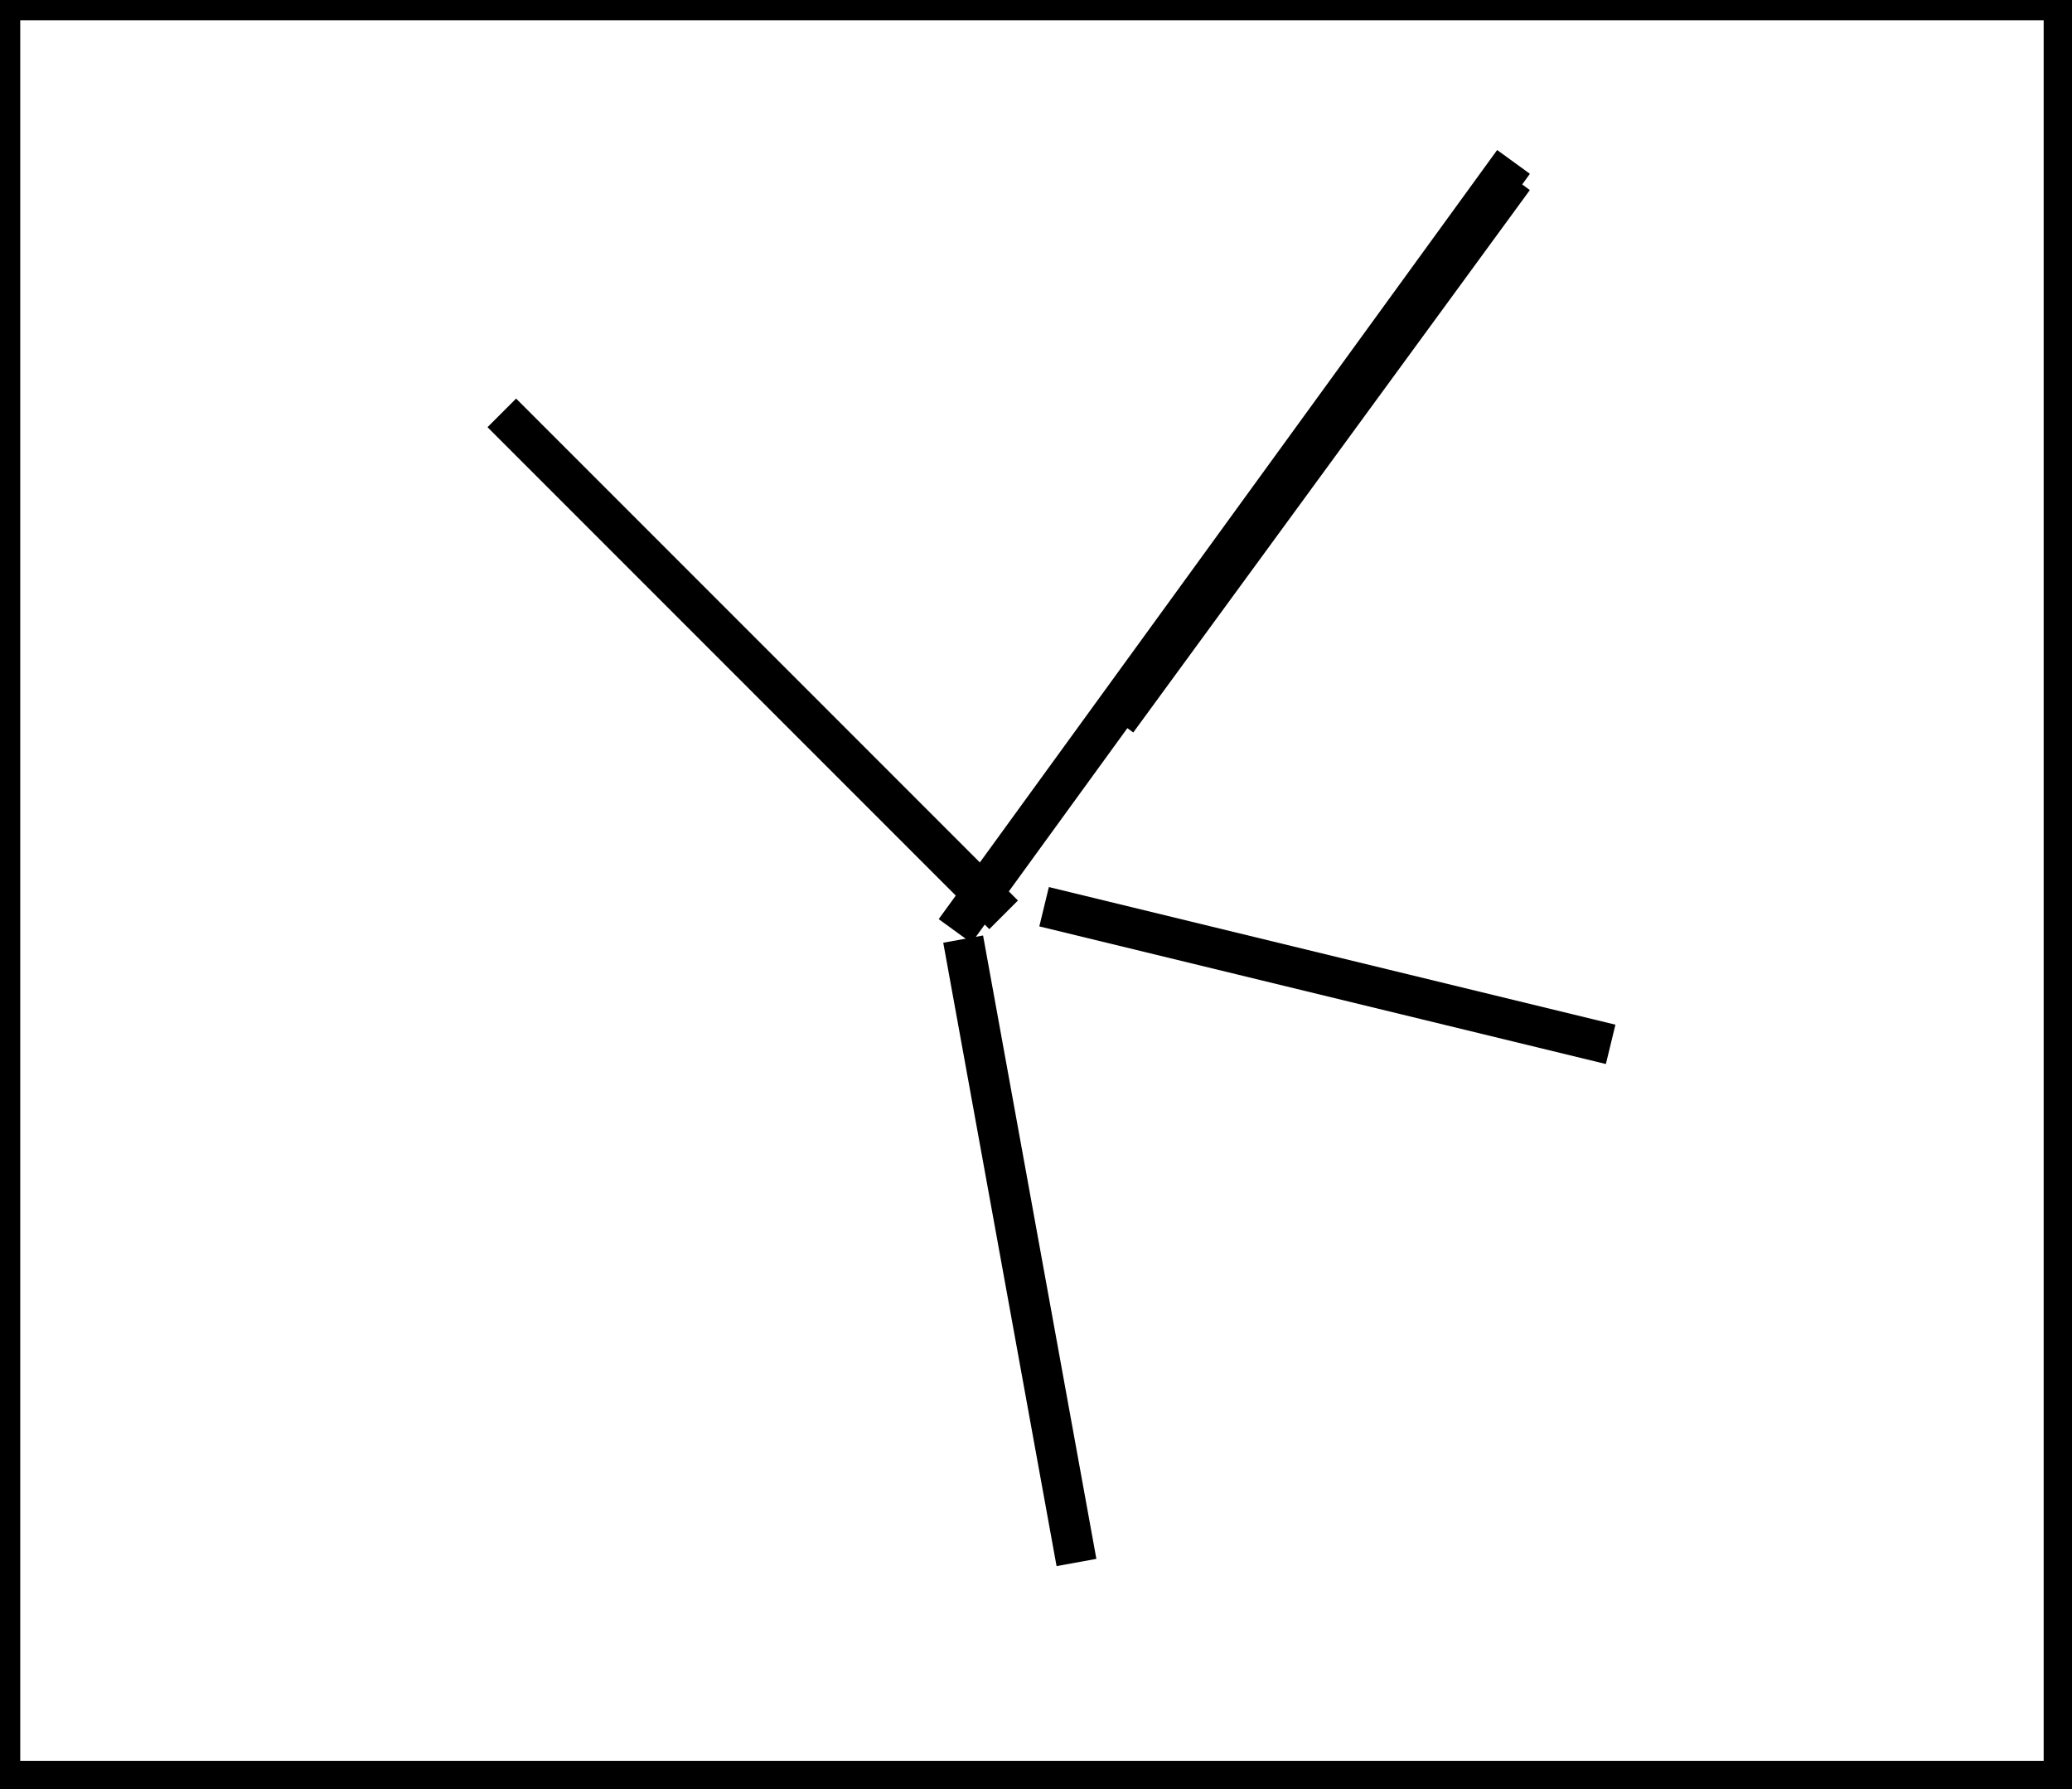 <?xml version="1.0" encoding="utf-8" ?>
<svg baseProfile="full" height="221" version="1.1" width="256" xmlns="http://www.w3.org/2000/svg" xmlns:ev="http://www.w3.org/2001/xml-events" xmlns:xlink="http://www.w3.org/1999/xlink"><defs /><rect fill="white" height="221" width="256" x="0" y="0" /><path d="M 62,51 L 124,113" fill="none" stroke="black" stroke-width="5" /><path d="M 118,115 L 187,20" fill="none" stroke="black" stroke-width="5" /><path d="M 138,89 L 187,22" fill="none" stroke="black" stroke-width="5" /><path d="M 129,112 L 199,129" fill="none" stroke="black" stroke-width="5" /><path d="M 119,116 L 133,193" fill="none" stroke="black" stroke-width="5" /><path d="M 119,110 L 120,110 Z" fill="none" stroke="black" stroke-width="5" /><path d="M 0,0 L 0,220 L 255,220 L 255,0 Z" fill="none" stroke="black" stroke-width="5" /></svg>